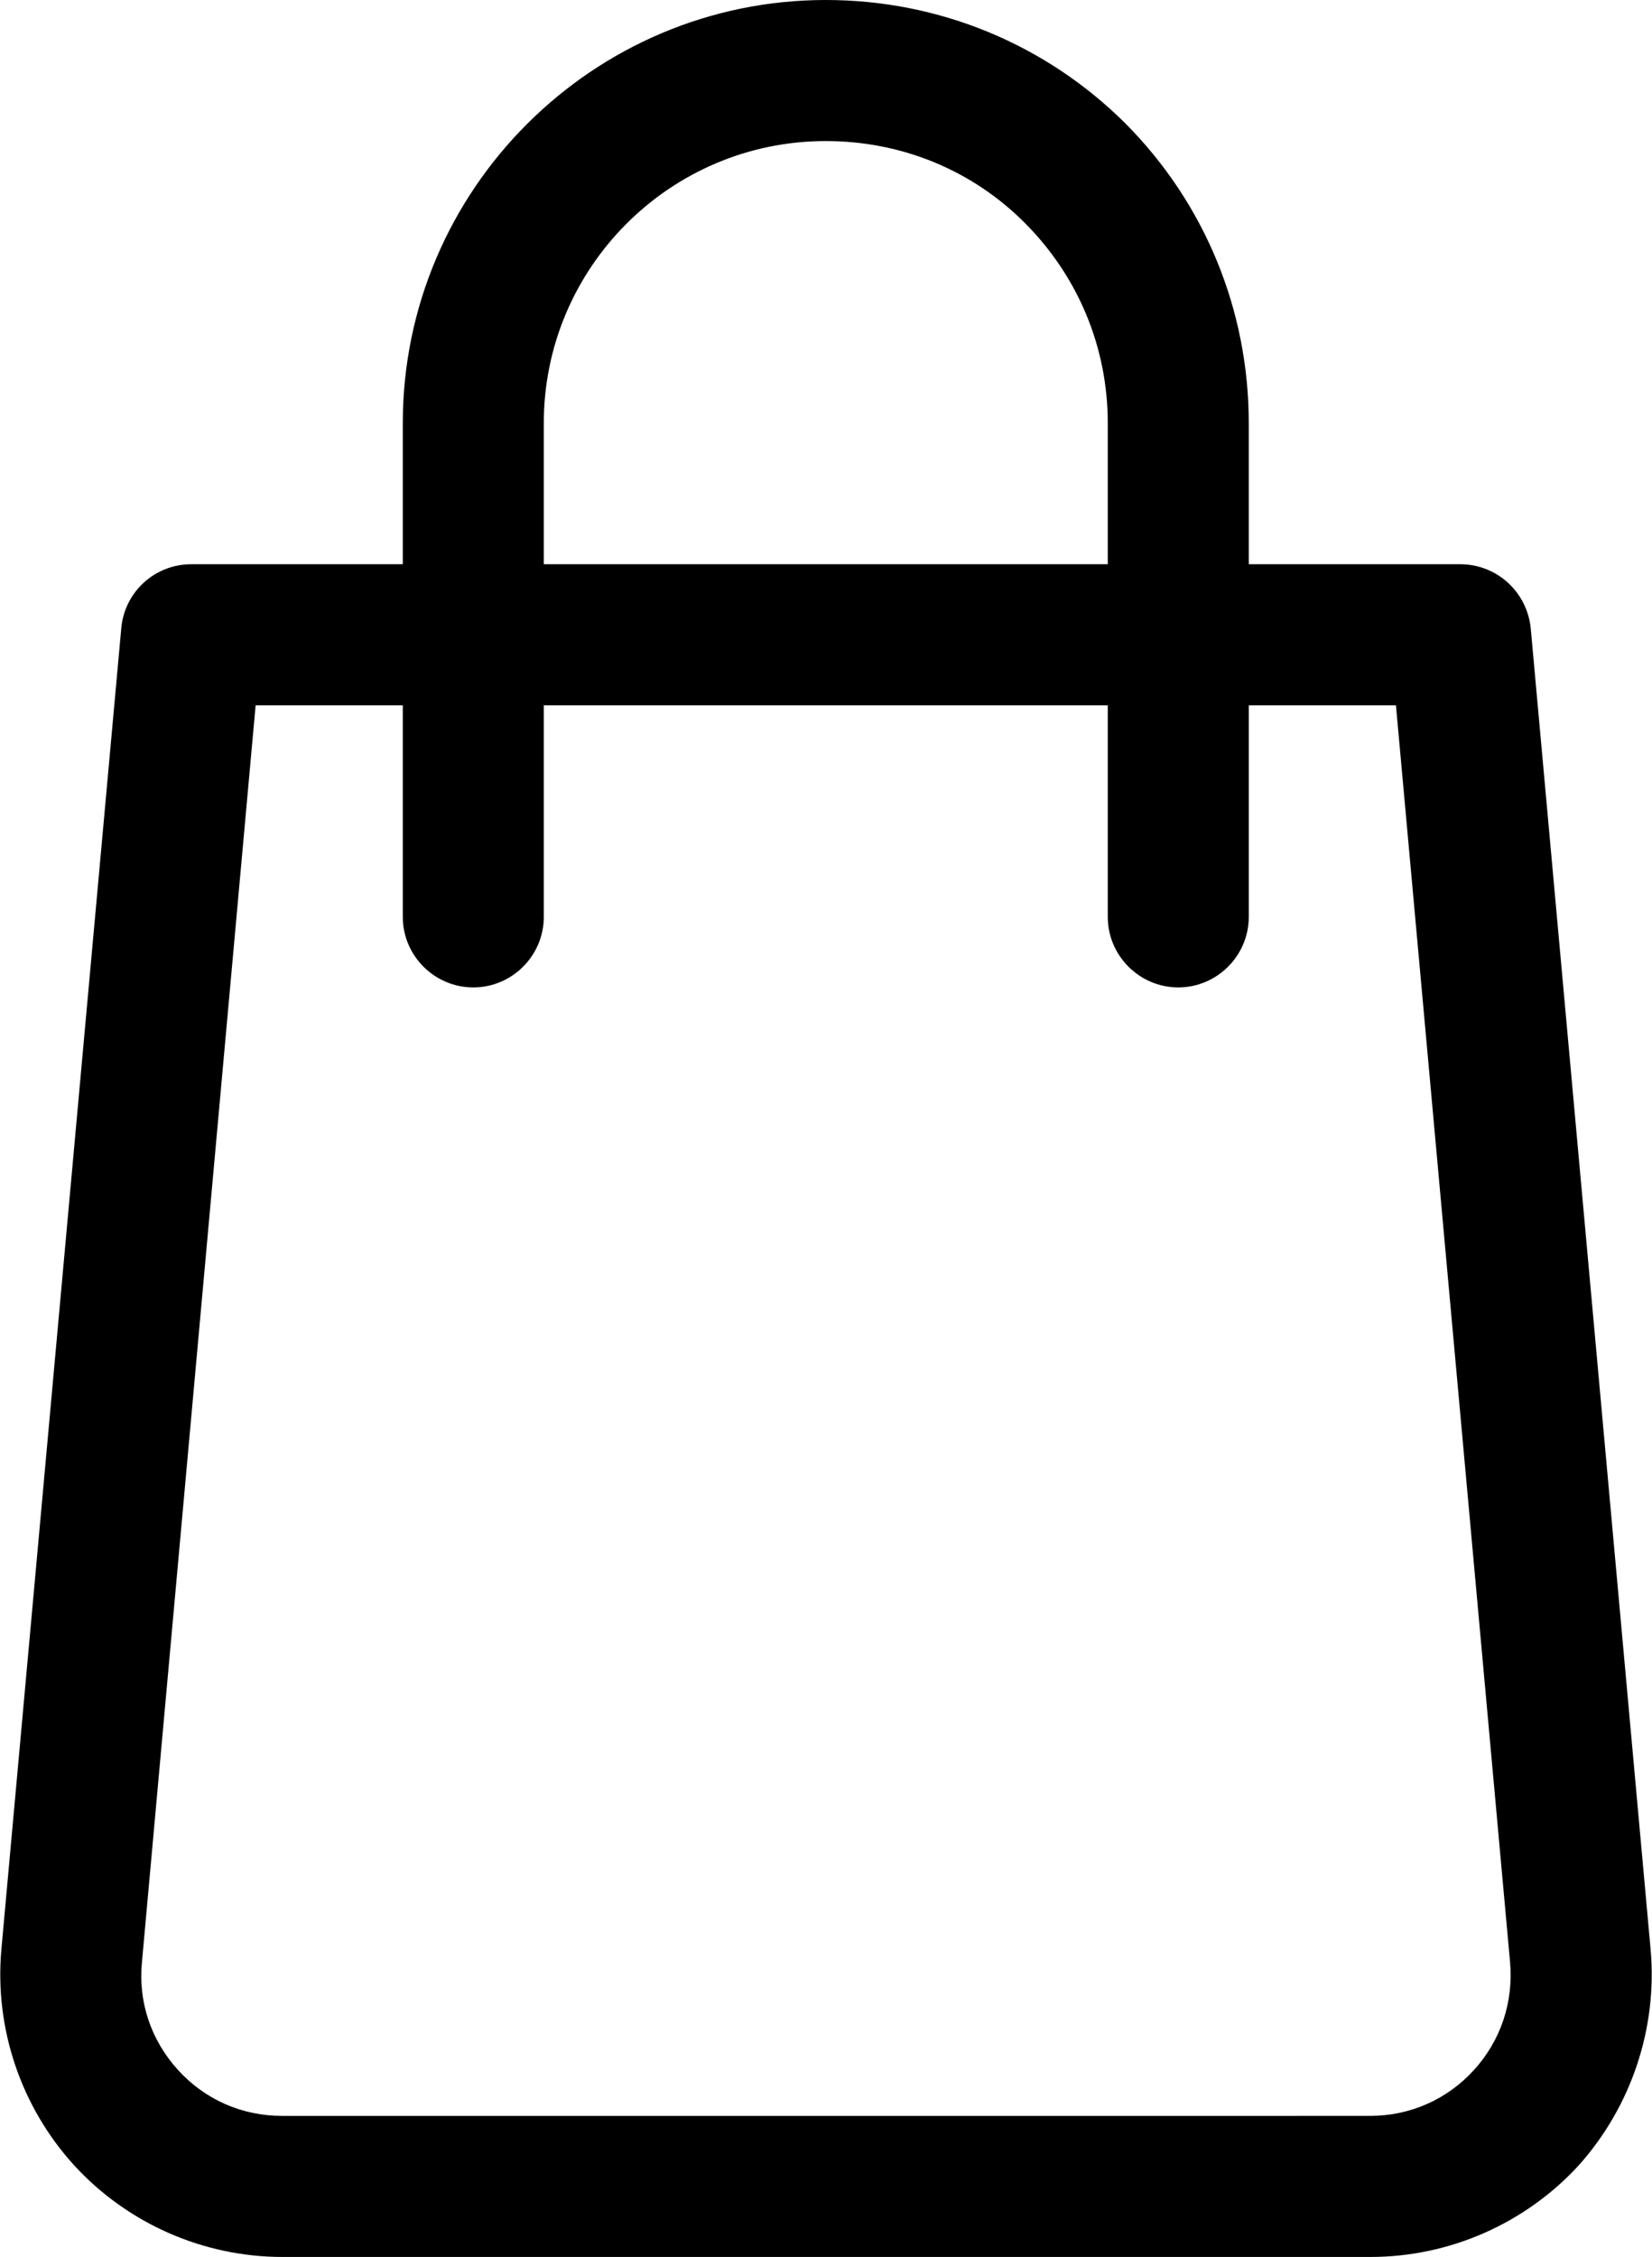 <svg xmlns="http://www.w3.org/2000/svg" viewBox="-154.4 25 374.9 512" width="35.15" height="48"><path d="M220.2 467.2L193 167.6c-.8-8.3-7.7-14.6-16-14.6h-48v-32c0-25.7-10-49.9-28-68-18.1-18-42.3-28-68-28-52.9 0-96 43.1-96 96v32h-48c-8.3 0-15.2 6.3-15.9 14.6l-27.2 299.6c-1.6 17.9 4.4 35.7 16.5 49 12.1 13.2 29.3 20.8 47.3 20.8h246.9c18 0 35.2-7.6 47.3-20.8 11.9-13.3 17.9-31.1 16.3-49zM-31 121c0-35.3 28.7-64 64-64 17.2 0 33.3 6.6 45.3 18.7S97 103.8 97 121v32H-31v-32zm211.1 373.6c-6.1 6.7-14.5 10.4-23.6 10.4H-90.4c-9.1 0-17.5-3.7-23.6-10.4-6.1-6.7-9.1-15.4-8.2-24.5L-96.4 185H-63v48c0 8.8 7.2 16 16 16s16-7.2 16-16v-48H97v48c0 8.8 7.2 16 16 16s16-7.2 16-16v-48h33.4l25.9 285.1c.8 9.1-2.1 17.8-8.2 24.5z"/></svg>